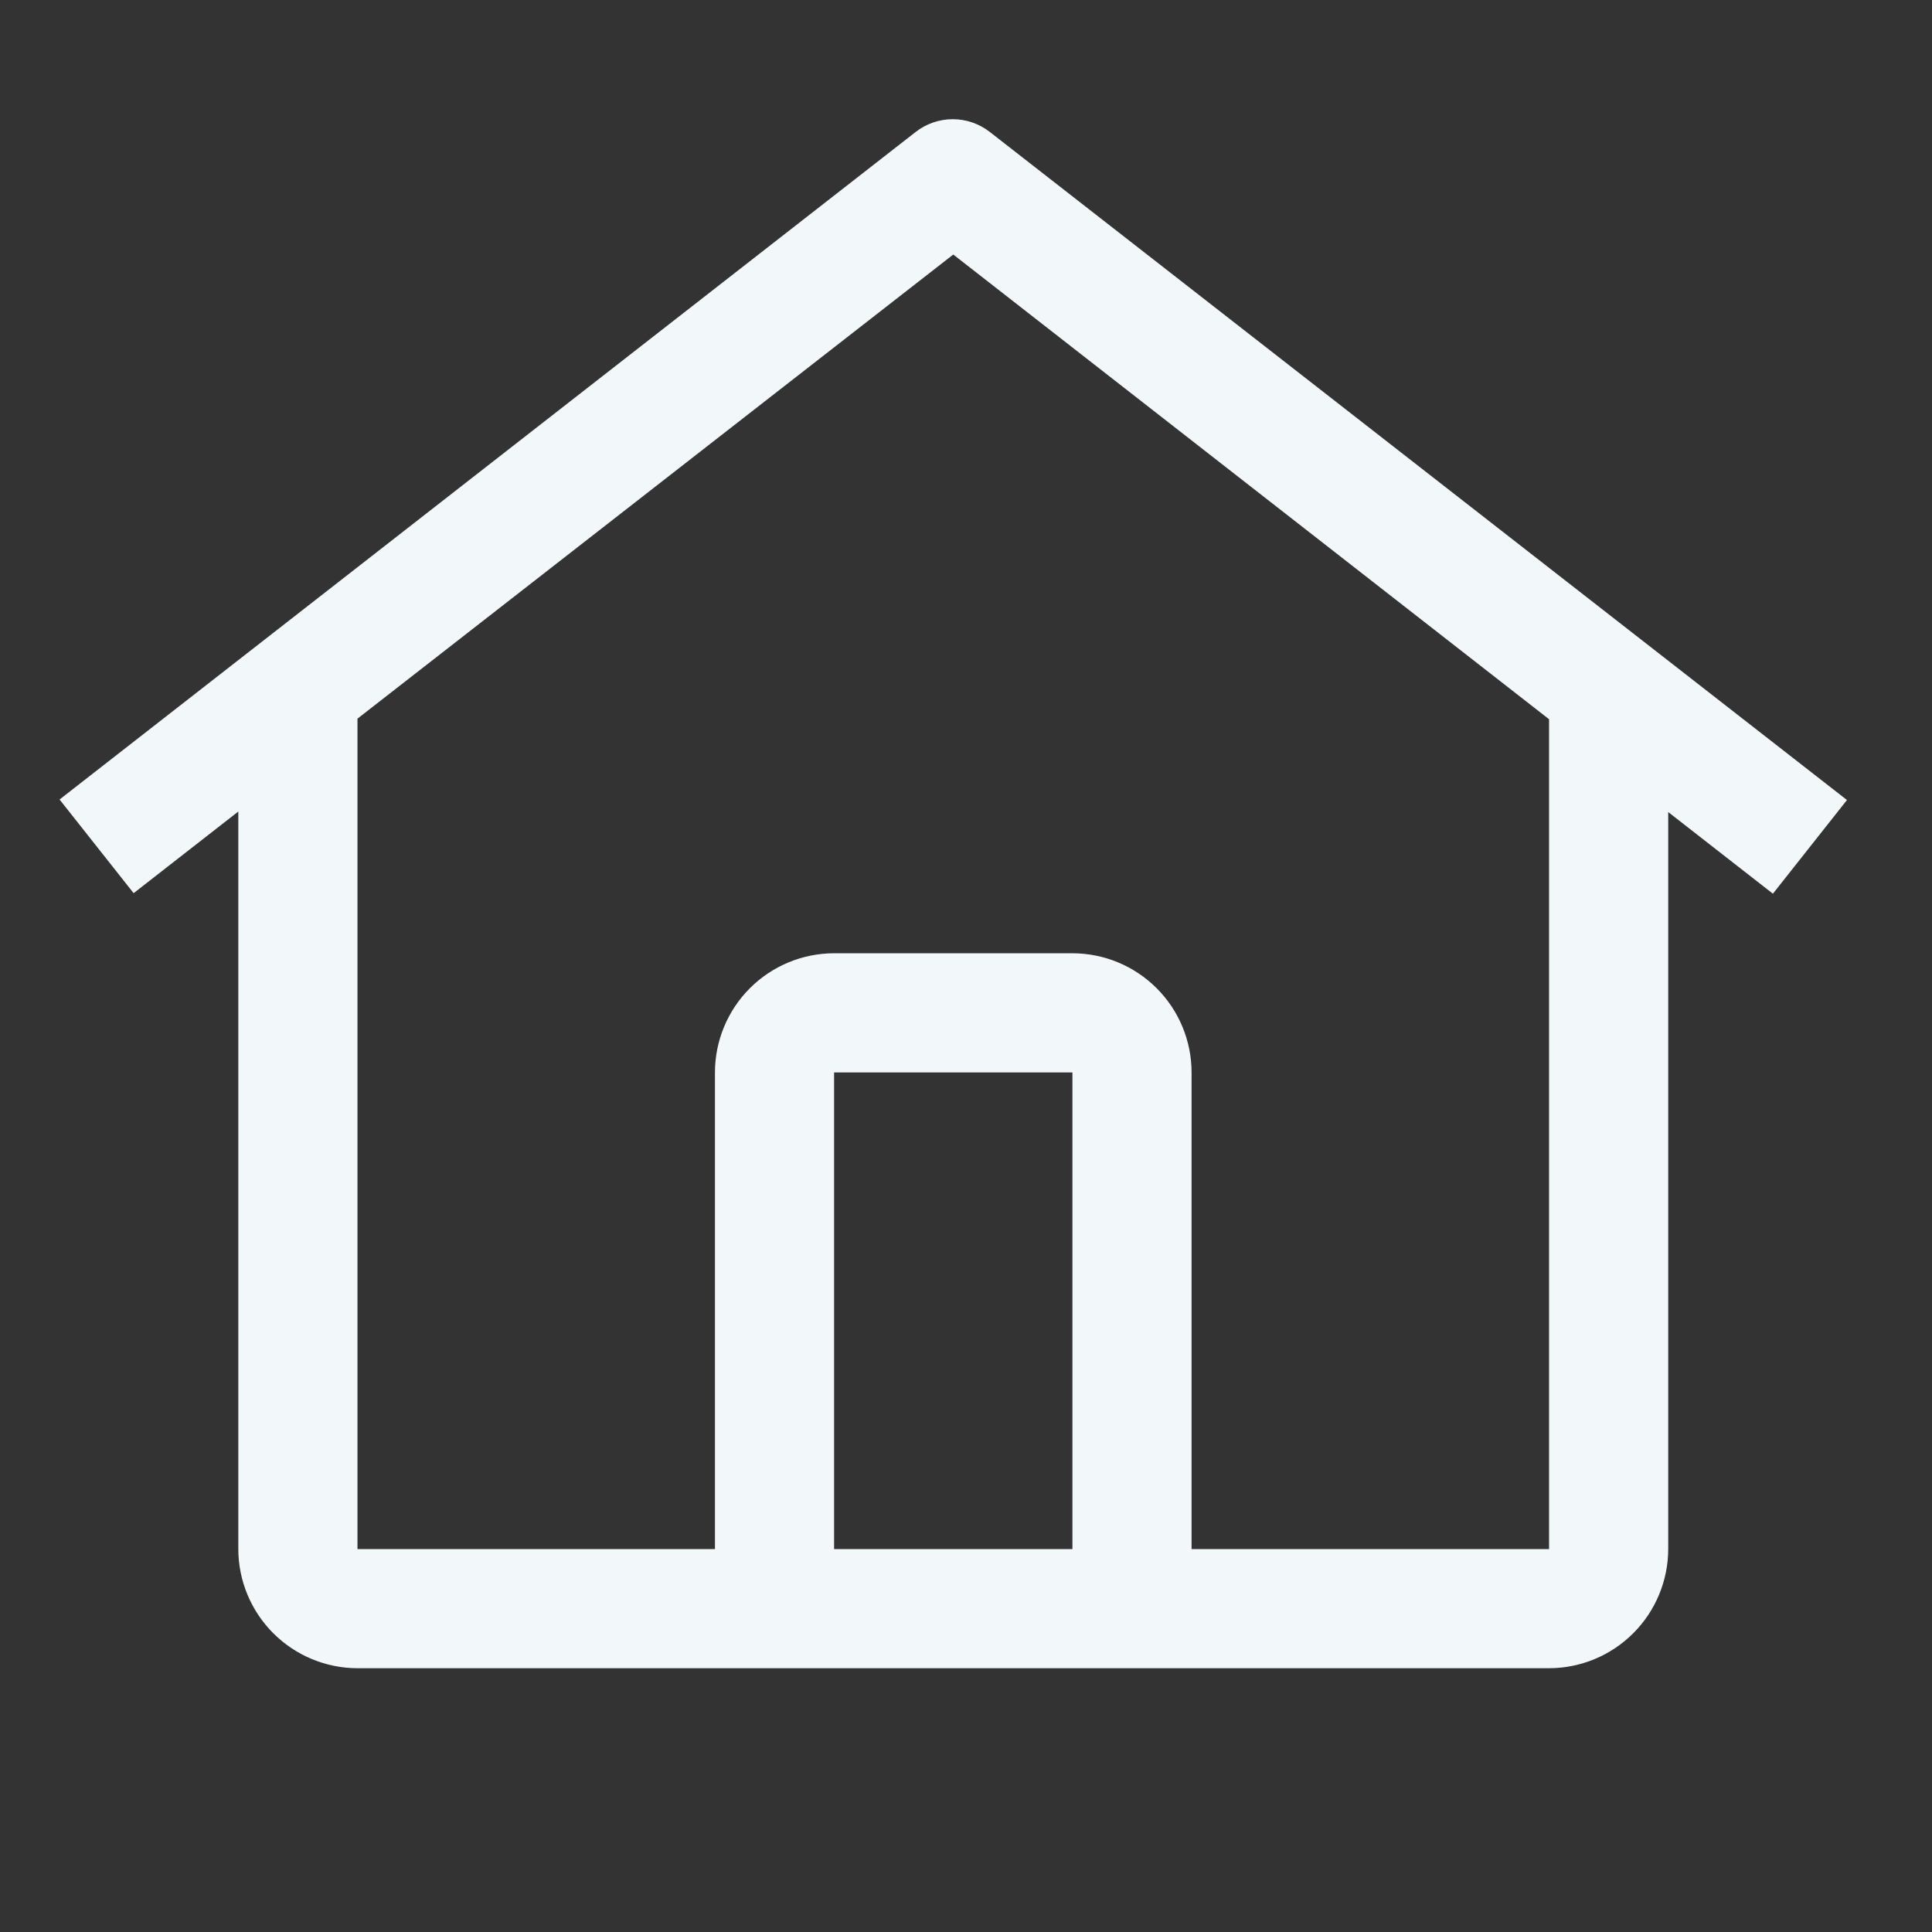 <svg width="66" height="66" viewBox="0 0 66 66" fill="none" xmlns="http://www.w3.org/2000/svg">
<rect x="0" y="0" width="66" height="66" fill="#333333" stroke="none"/>
<path d="M33.811 4.506C33.45 4.225 33.005 4.072 32.547 4.072C32.089 4.072 31.644 4.225 31.283 4.506L2.035 27.312L4.565 30.512L8.141 27.723V52.919C8.143 53.997 8.573 55.032 9.336 55.794C10.099 56.557 11.133 56.987 12.212 56.989H52.918C53.997 56.987 55.032 56.557 55.794 55.794C56.557 55.032 56.987 53.997 56.989 52.919V27.741L60.565 30.53L63.095 27.33L33.811 4.506ZM36.636 52.919H28.494V36.636H36.636V52.919ZM40.706 52.919V36.636C40.705 35.557 40.276 34.522 39.513 33.759C38.75 32.995 37.715 32.566 36.636 32.565H28.494C27.415 32.566 26.381 32.995 25.617 33.759C24.854 34.522 24.425 35.557 24.424 36.636V52.919H12.212V24.55L32.565 8.695L52.918 24.57V52.919H40.706Z" fill="#F2F7FA"/>
</svg>
